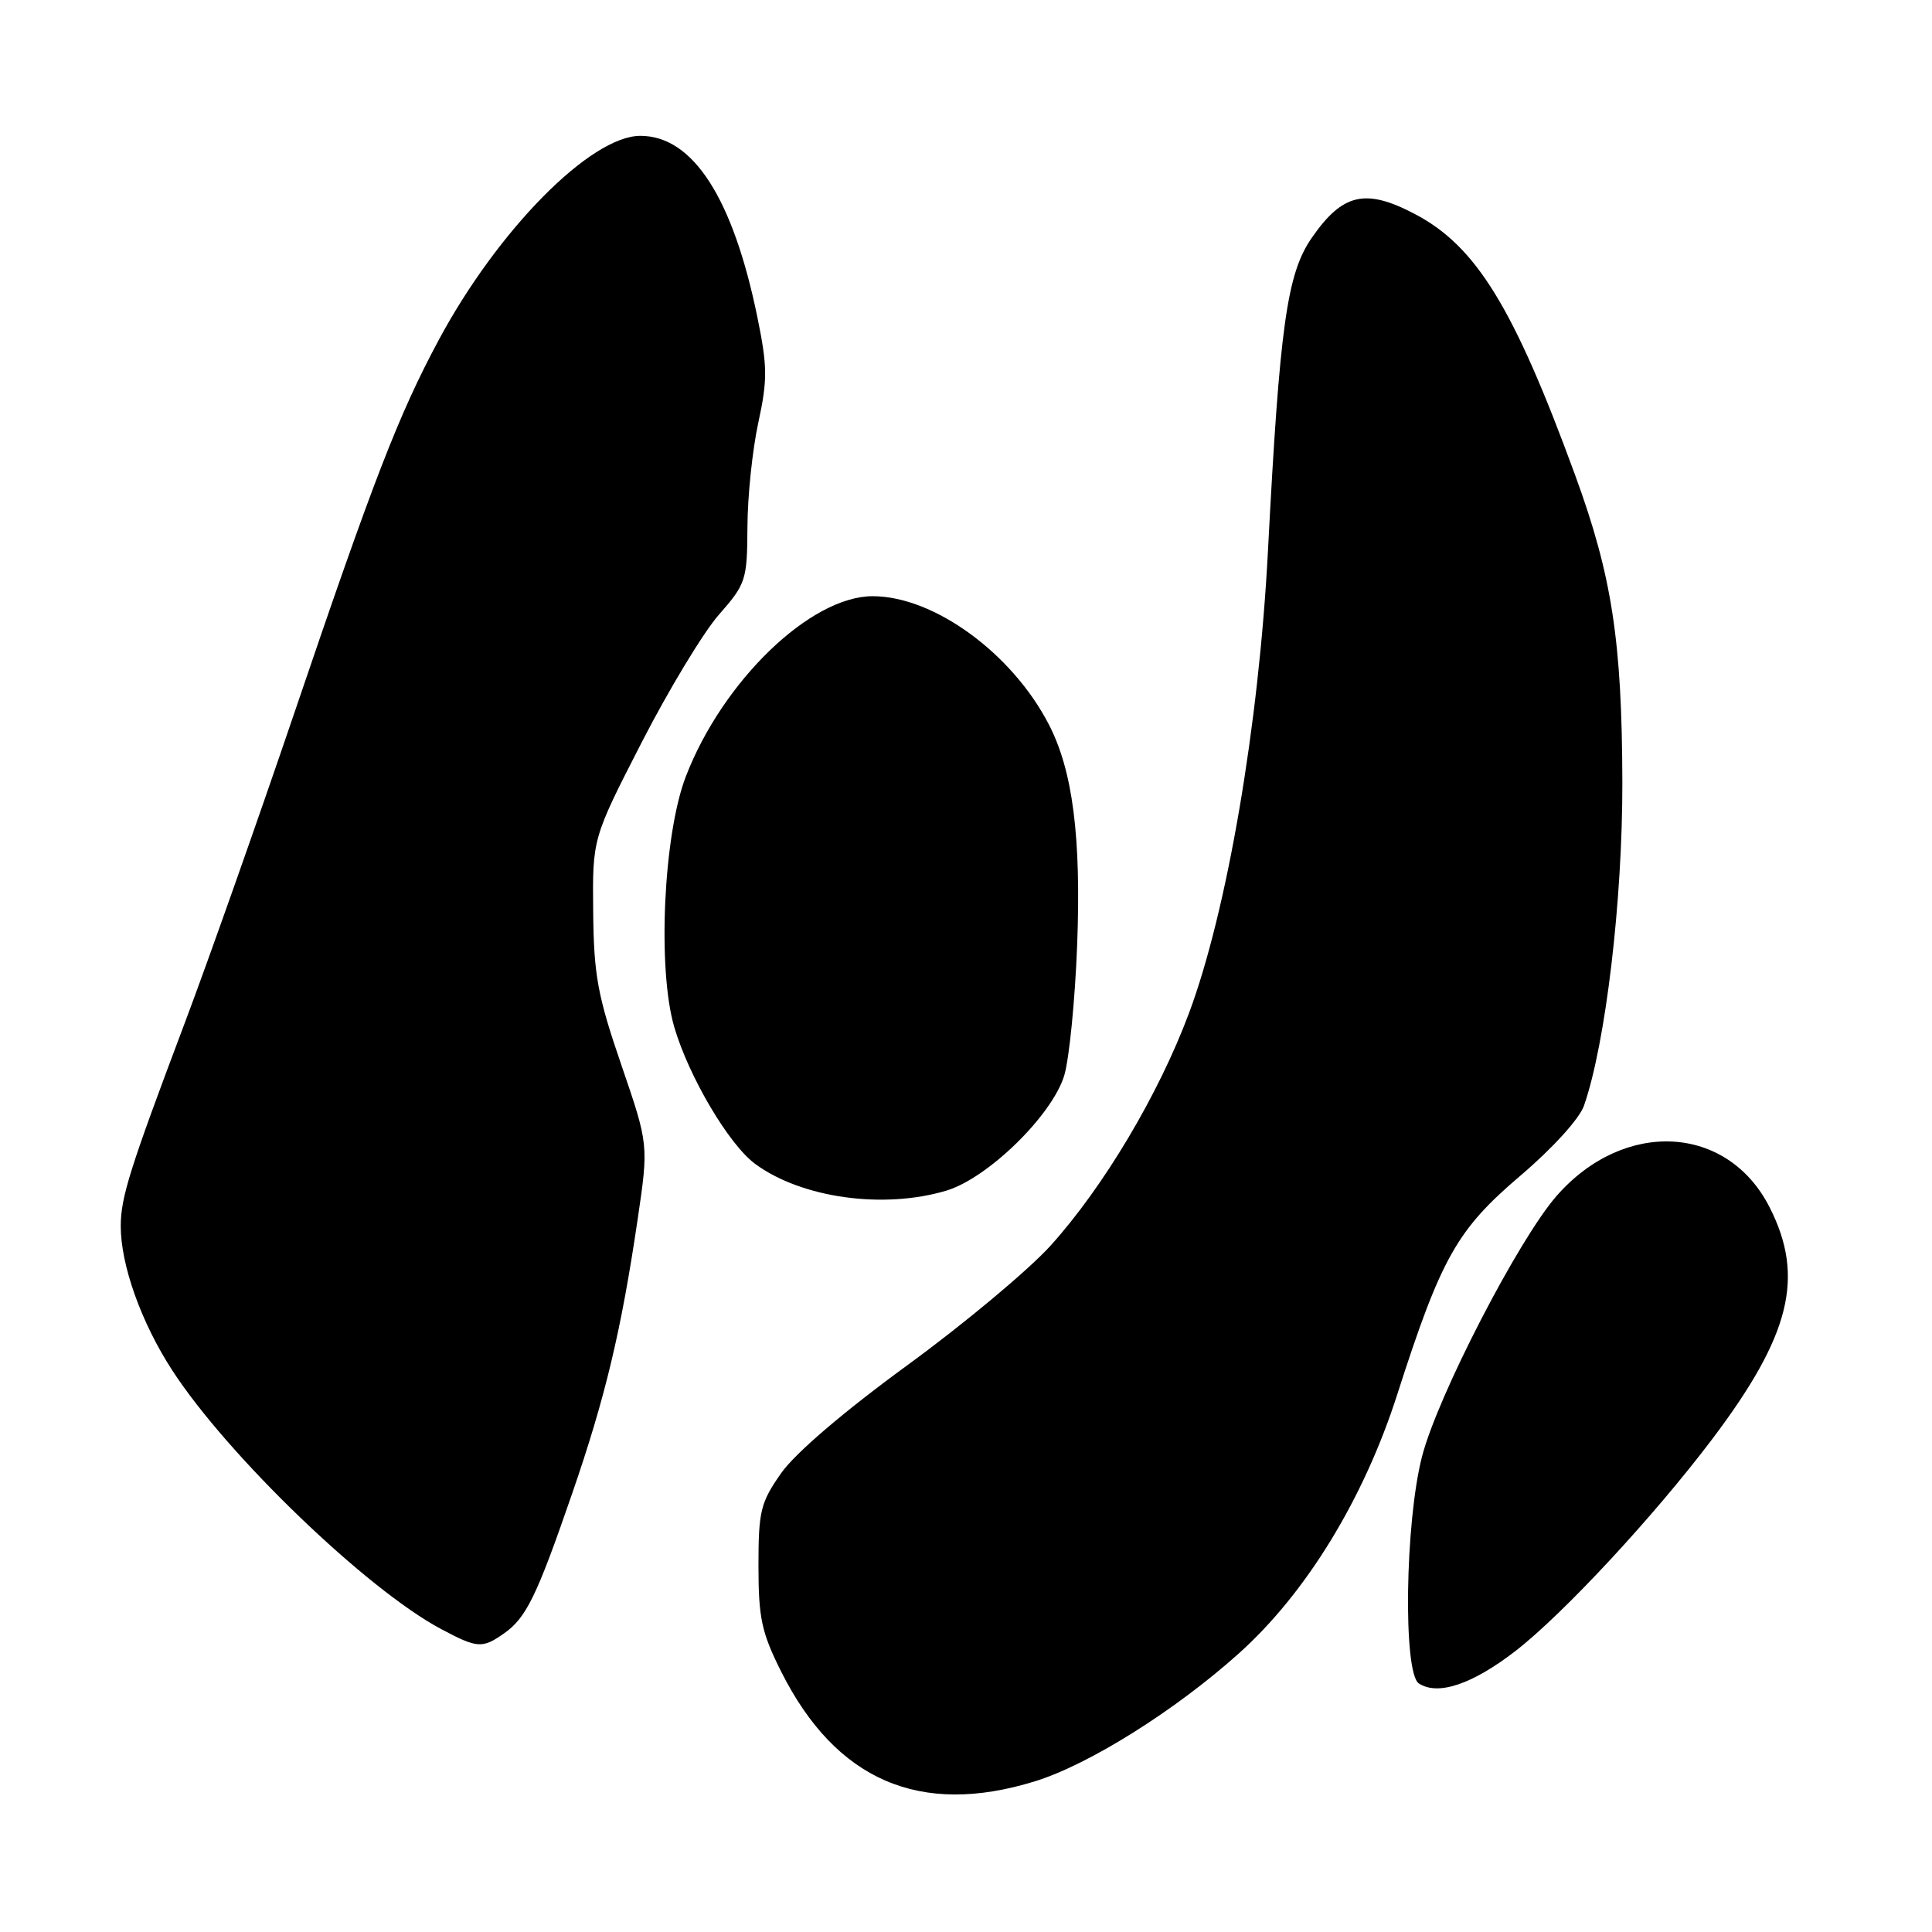 <?xml version="1.0" encoding="UTF-8" standalone="no"?>
<!DOCTYPE svg PUBLIC "-//W3C//DTD SVG 1.1//EN" "http://www.w3.org/Graphics/SVG/1.1/DTD/svg11.dtd" >
<svg xmlns="http://www.w3.org/2000/svg" xmlns:xlink="http://www.w3.org/1999/xlink" version="1.1" viewBox="0 0 256 256">
 <g >
 <path fill="currentColor"
d=" M 137.14 236.03 C 144.30 233.82 155.71 226.66 164.16 219.08 C 173.07 211.09 180.69 198.64 185.13 184.81 C 190.97 166.62 193.04 162.95 201.49 155.76 C 205.73 152.15 209.29 148.23 209.89 146.50 C 212.76 138.24 215.00 119.32 214.97 103.62 C 214.92 84.96 213.60 76.32 208.73 63.00 C 200.59 40.74 195.60 32.60 187.44 28.34 C 180.92 24.92 177.89 25.63 173.82 31.51 C 170.53 36.25 169.57 43.10 168.01 73.00 C 166.81 96.05 162.60 120.71 157.55 134.24 C 153.53 145.02 146.21 157.30 139.20 165.06 C 136.29 168.28 127.74 175.42 120.20 180.92 C 111.76 187.08 105.35 192.57 103.50 195.21 C 100.77 199.11 100.50 200.23 100.50 207.50 C 100.50 214.39 100.92 216.33 103.50 221.48 C 110.75 235.92 121.90 240.75 137.14 236.03 Z  M 200.79 218.78 C 207.10 213.90 219.13 200.95 226.90 190.66 C 237.25 176.94 239.17 169.21 234.49 159.99 C 228.92 148.99 215.23 148.24 206.27 158.45 C 201.23 164.19 190.46 185.04 188.42 193.02 C 186.17 201.77 185.90 221.66 188.00 223.06 C 190.51 224.72 195.06 223.20 200.79 218.78 Z  M 66.78 216.44 C 69.73 214.37 71.12 211.52 75.81 197.91 C 80.20 185.20 82.32 176.30 84.49 161.58 C 85.95 151.67 85.95 151.67 82.32 141.08 C 79.18 131.93 78.68 129.19 78.60 120.80 C 78.50 111.10 78.50 111.10 85.00 98.42 C 88.58 91.44 93.19 83.81 95.25 81.46 C 98.84 77.37 99.00 76.89 99.04 69.85 C 99.05 65.81 99.70 59.58 100.48 56.00 C 101.71 50.33 101.69 48.56 100.37 42.09 C 97.13 26.24 91.82 18.00 84.85 18.00 C 78.27 18.00 65.96 30.47 58.14 45.04 C 52.83 54.94 49.51 63.51 38.99 94.50 C 34.13 108.80 27.61 127.25 24.50 135.50 C 17.17 154.94 16.00 158.66 16.00 162.48 C 16.00 167.64 18.72 175.26 22.82 181.57 C 30.17 192.89 48.63 210.65 58.49 215.88 C 63.25 218.41 63.90 218.46 66.78 216.44 Z  M 125.38 157.77 C 130.88 156.13 139.42 147.79 141.02 142.50 C 141.68 140.30 142.45 132.51 142.73 125.19 C 143.27 110.92 142.15 102.14 138.99 96.02 C 134.11 86.55 123.74 79.00 115.63 79.00 C 107.39 79.00 95.75 90.24 90.88 102.88 C 87.91 110.59 87.09 128.37 89.34 136.08 C 91.27 142.67 96.58 151.66 100.06 154.22 C 106.19 158.74 117.05 160.26 125.38 157.77 Z "/>
</g>
</svg>